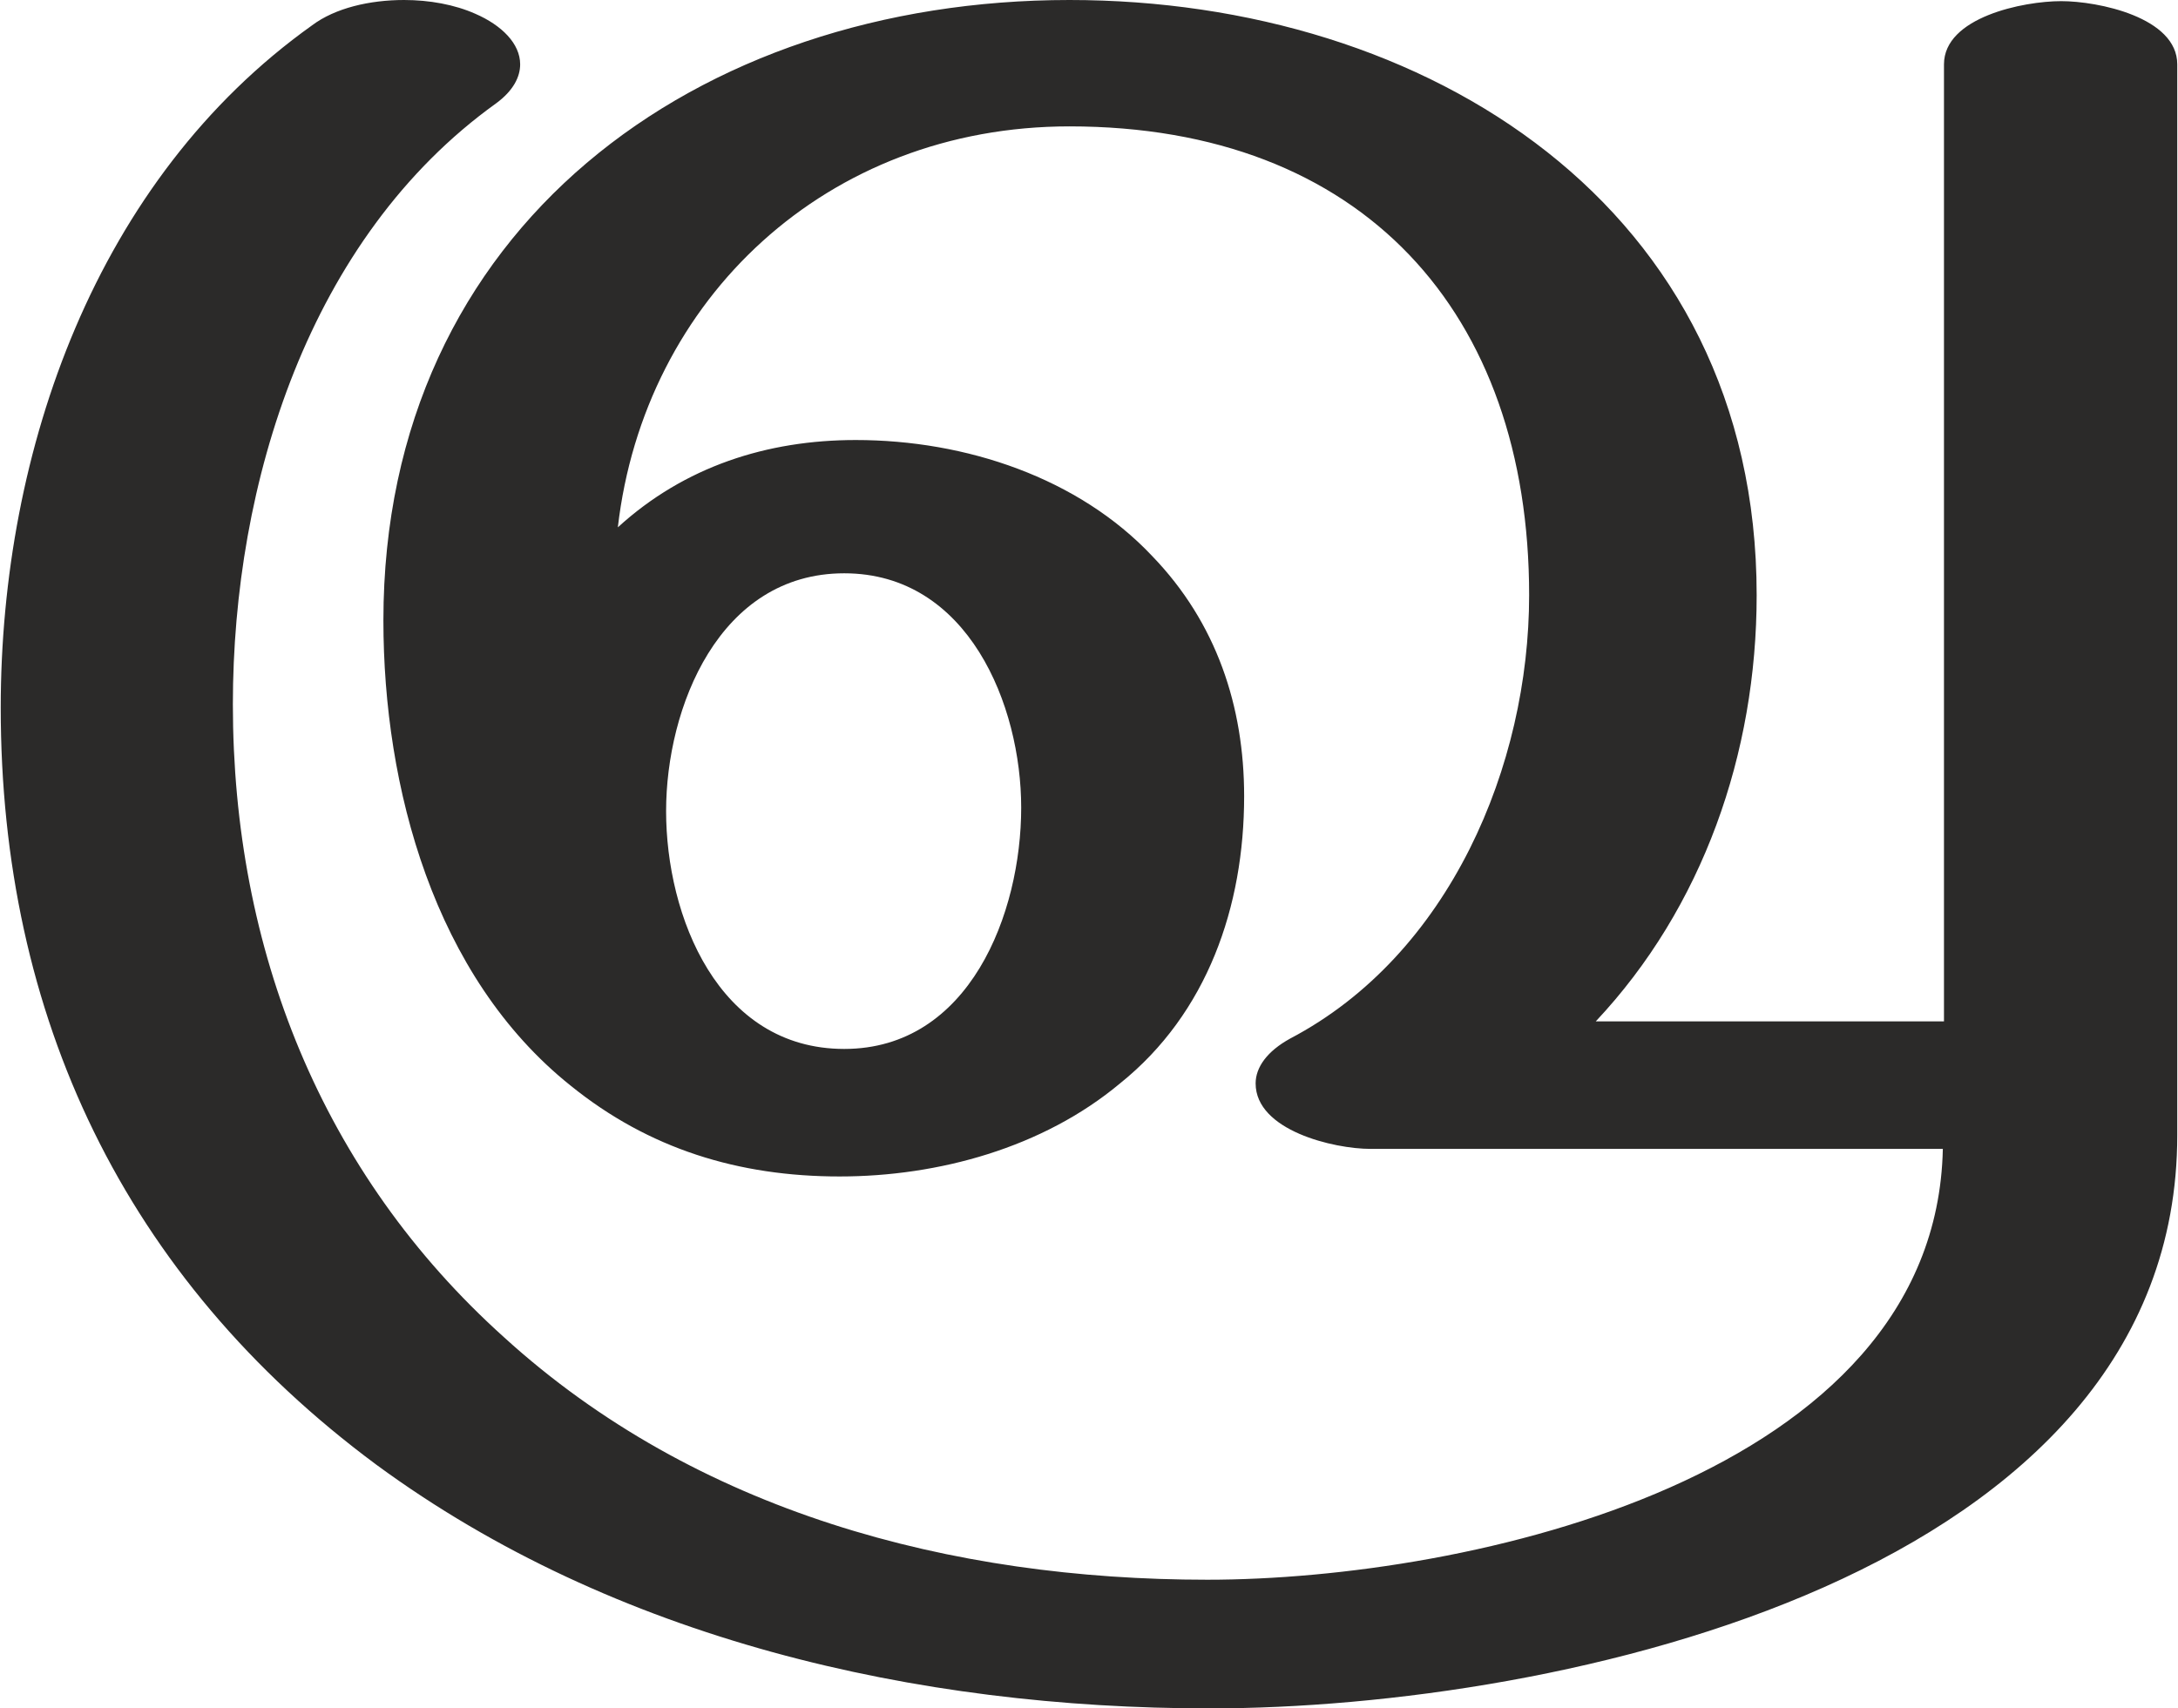 <?xml version="1.0" encoding="UTF-8"?>
<!DOCTYPE svg PUBLIC "-//W3C//DTD SVG 1.1//EN" "http://www.w3.org/Graphics/SVG/1.1/DTD/svg11.dtd">
<!-- Creator: CorelDRAW X8 -->
<svg xmlns="http://www.w3.org/2000/svg" xml:space="preserve" width="1894px" height="1486px" version="1.1" style="shape-rendering:geometricPrecision; text-rendering:geometricPrecision; image-rendering:optimizeQuality; fill-rule:evenodd; clip-rule:evenodd"
viewBox="0 0 1894 1487"
 xmlns:xlink="http://www.w3.org/1999/xlink">
 <defs>
  <style type="text/css">
   <![CDATA[
    .fil0 {fill:#2B2A29;fill-rule:nonzero}
   ]]>
  </style>
 </defs>
 <g id="Layer_x0020_1">
  <path class="fil0" d="M974 943c76,-61 108,-154 108,-250 0,-78 -24,-151 -80,-209 -64,-68 -162,-101 -258,-101 -77,0 -149,23 -207,76 23,-199 182,-349 393,-349 255,0 400,162 400,408 0,148 -69,313 -208,386 -20,11 -30,25 -30,39 0,41 68,57 100,57l498 0c-6,286 -414,375 -640,375 -223,0 -445,-59 -612,-211 -159,-143 -236,-338 -236,-551 0,-192 66,-406 229,-523 15,-11 21,-23 21,-34 0,-18 -16,-34 -39,-44 -18,-8 -40,-12 -62,-12 -30,0 -60,7 -80,22 -188,134 -271,370 -271,594 0,268 107,496 327,659 207,152 470,212 725,212 303,0 842,-115 842,-499l0 -932c0,-41 -69,-55 -101,-55 -33,0 -102,14 -102,55l0 833 -303 0c93,-99 140,-233 140,-371 0,-338 -287,-518 -598,-518 -324,0 -597,198 -597,540 0,145 44,310 163,405 68,55 146,79 234,79 86,0 177,-25 244,-81zm-240 -30c-110,0 -155,-116 -155,-207 0,-90 46,-207 155,-207 108,0 154,115 154,204 0,92 -45,210 -154,210z"/>
 </g>
</svg>
